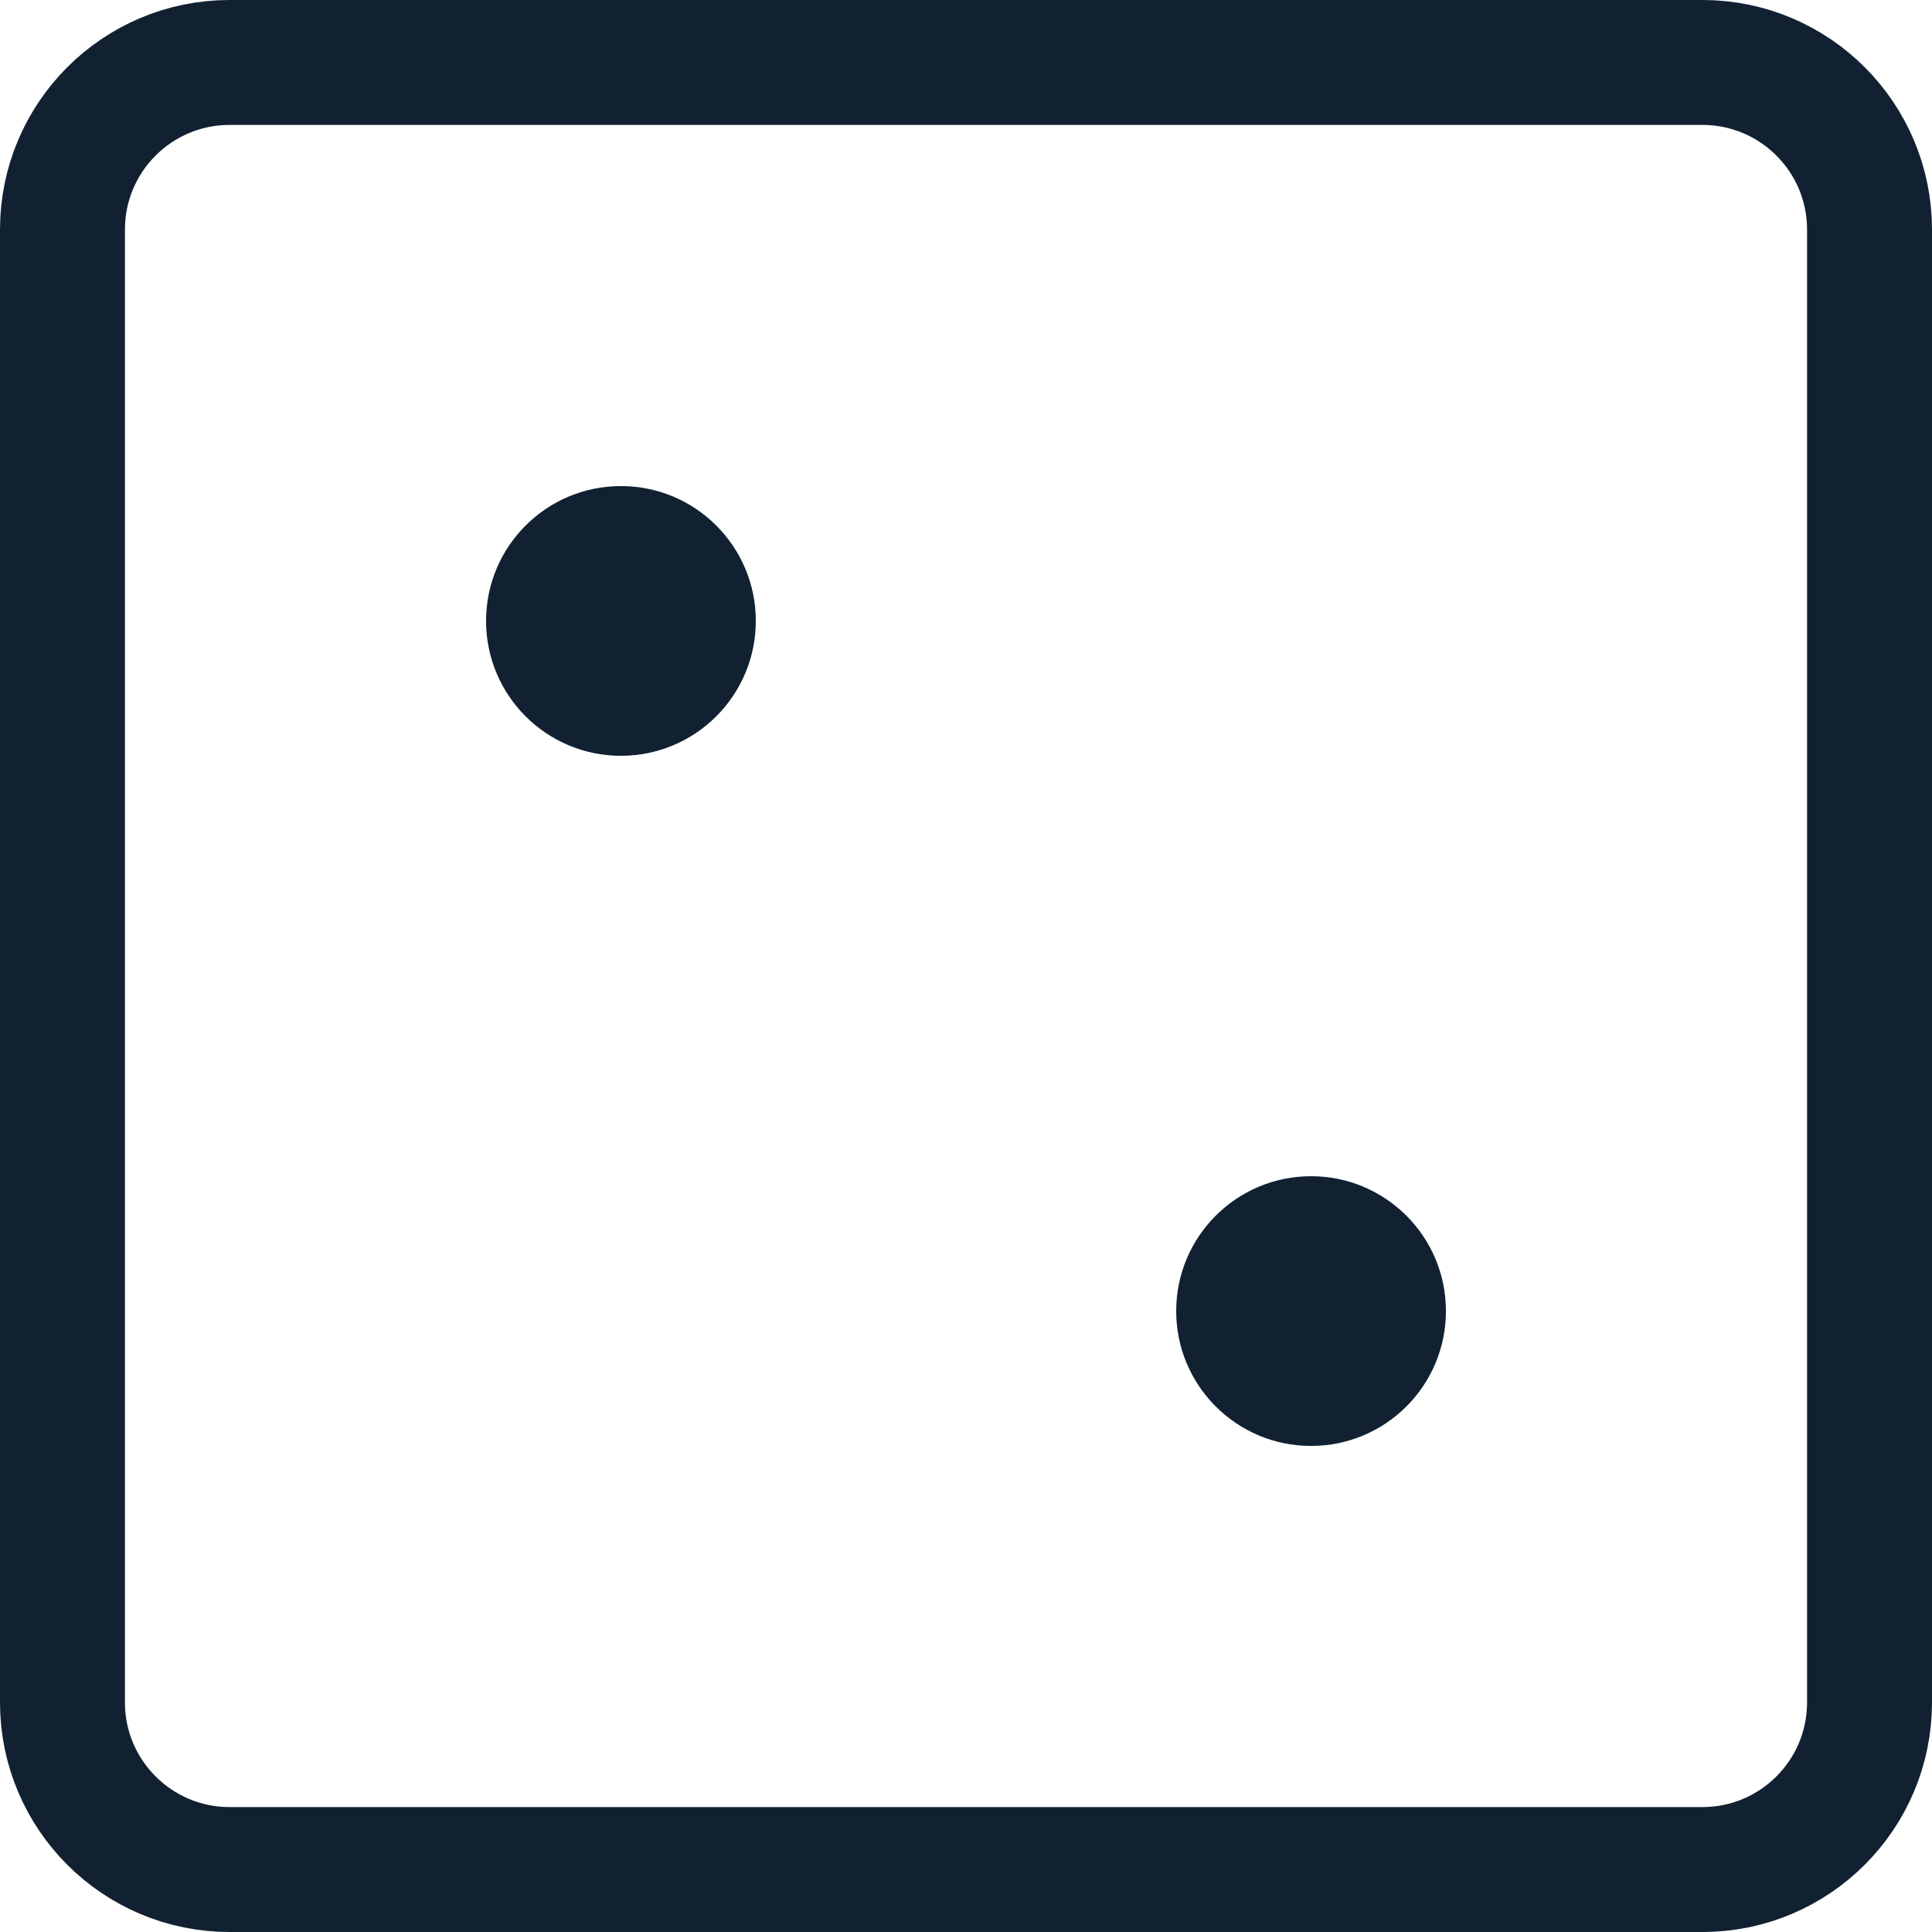 <?xml version="1.0" encoding="UTF-8" standalone="no"?>
<!-- Created with Inkscape (http://www.inkscape.org/) -->

<svg
   width="512"
   height="512"
   viewBox="0 0 135.467 135.467"
   version="1.1"
   id="svg394"
   inkscape:export-filename="dice4.svg"
   inkscape:export-xdpi="96"
   inkscape:export-ydpi="96"
   xmlns:inkscape="http://www.inkscape.org/namespaces/inkscape"
   xmlns:sodipodi="http://sodipodi.sourceforge.net/DTD/sodipodi-0.dtd"
   xmlns="http://www.w3.org/2000/svg"
   xmlns:svg="http://www.w3.org/2000/svg">
  <sodipodi:namedview
     id="namedview396"
     pagecolor="#ffffff"
     bordercolor="#000000"
     borderopacity="0.25"
     inkscape:showpageshadow="2"
     inkscape:pageopacity="0.0"
     inkscape:pagecheckerboard="0"
     inkscape:deskcolor="#d1d1d1"
     inkscape:document-units="mm"
     showgrid="false" />
  <defs
     id="defs391" />
  <g
     inkscape:label="Layer 1"
     inkscape:groupmode="layer"
     id="layer1">
    <g
       id="g812"
       transform="translate(53.608,-81.048)">
      <path
         d="M 65.758,212.136 H -37.507 c -6.474,0 -11.721,-5.248 -11.721,-11.721 V 97.148 c 0,-6.473 5.246,-11.721 11.721,-11.721 H 65.758 c 6.474,0 11.721,5.248 11.721,11.721 V 200.415 c 0,6.473 -5.246,11.721 -11.721,11.721 z"
         style="fill:none;stroke:#112132;stroke-width:8.76;stroke-linecap:butt;stroke-linejoin:miter;stroke-miterlimit:10;stroke-dasharray:none;stroke-opacity:1"
         id="path150" />
      <path
         d="m 47.777,172.977 c 0,5.223 -4.234,9.457 -9.457,9.457 -5.222,0 -9.456,-4.234 -9.456,-9.457 0,-5.223 4.234,-9.456 9.456,-9.456 5.223,0 9.457,4.233 9.457,9.456"
         style="fill:#112132;fill-opacity:1;fill-rule:nonzero;stroke:none;stroke-width:0.015"
         id="path152" />
      <path
         d="m -0.613,124.586 c 0,5.223 -4.234,9.457 -9.457,9.457 -5.222,0 -9.456,-4.234 -9.456,-9.457 0,-5.223 4.234,-9.456 9.456,-9.456 5.223,0 9.457,4.233 9.457,9.456"
         style="fill:#112132;fill-opacity:1;fill-rule:nonzero;stroke:none;stroke-width:0.015"
         id="path154" />
    </g>
  </g>
</svg>
